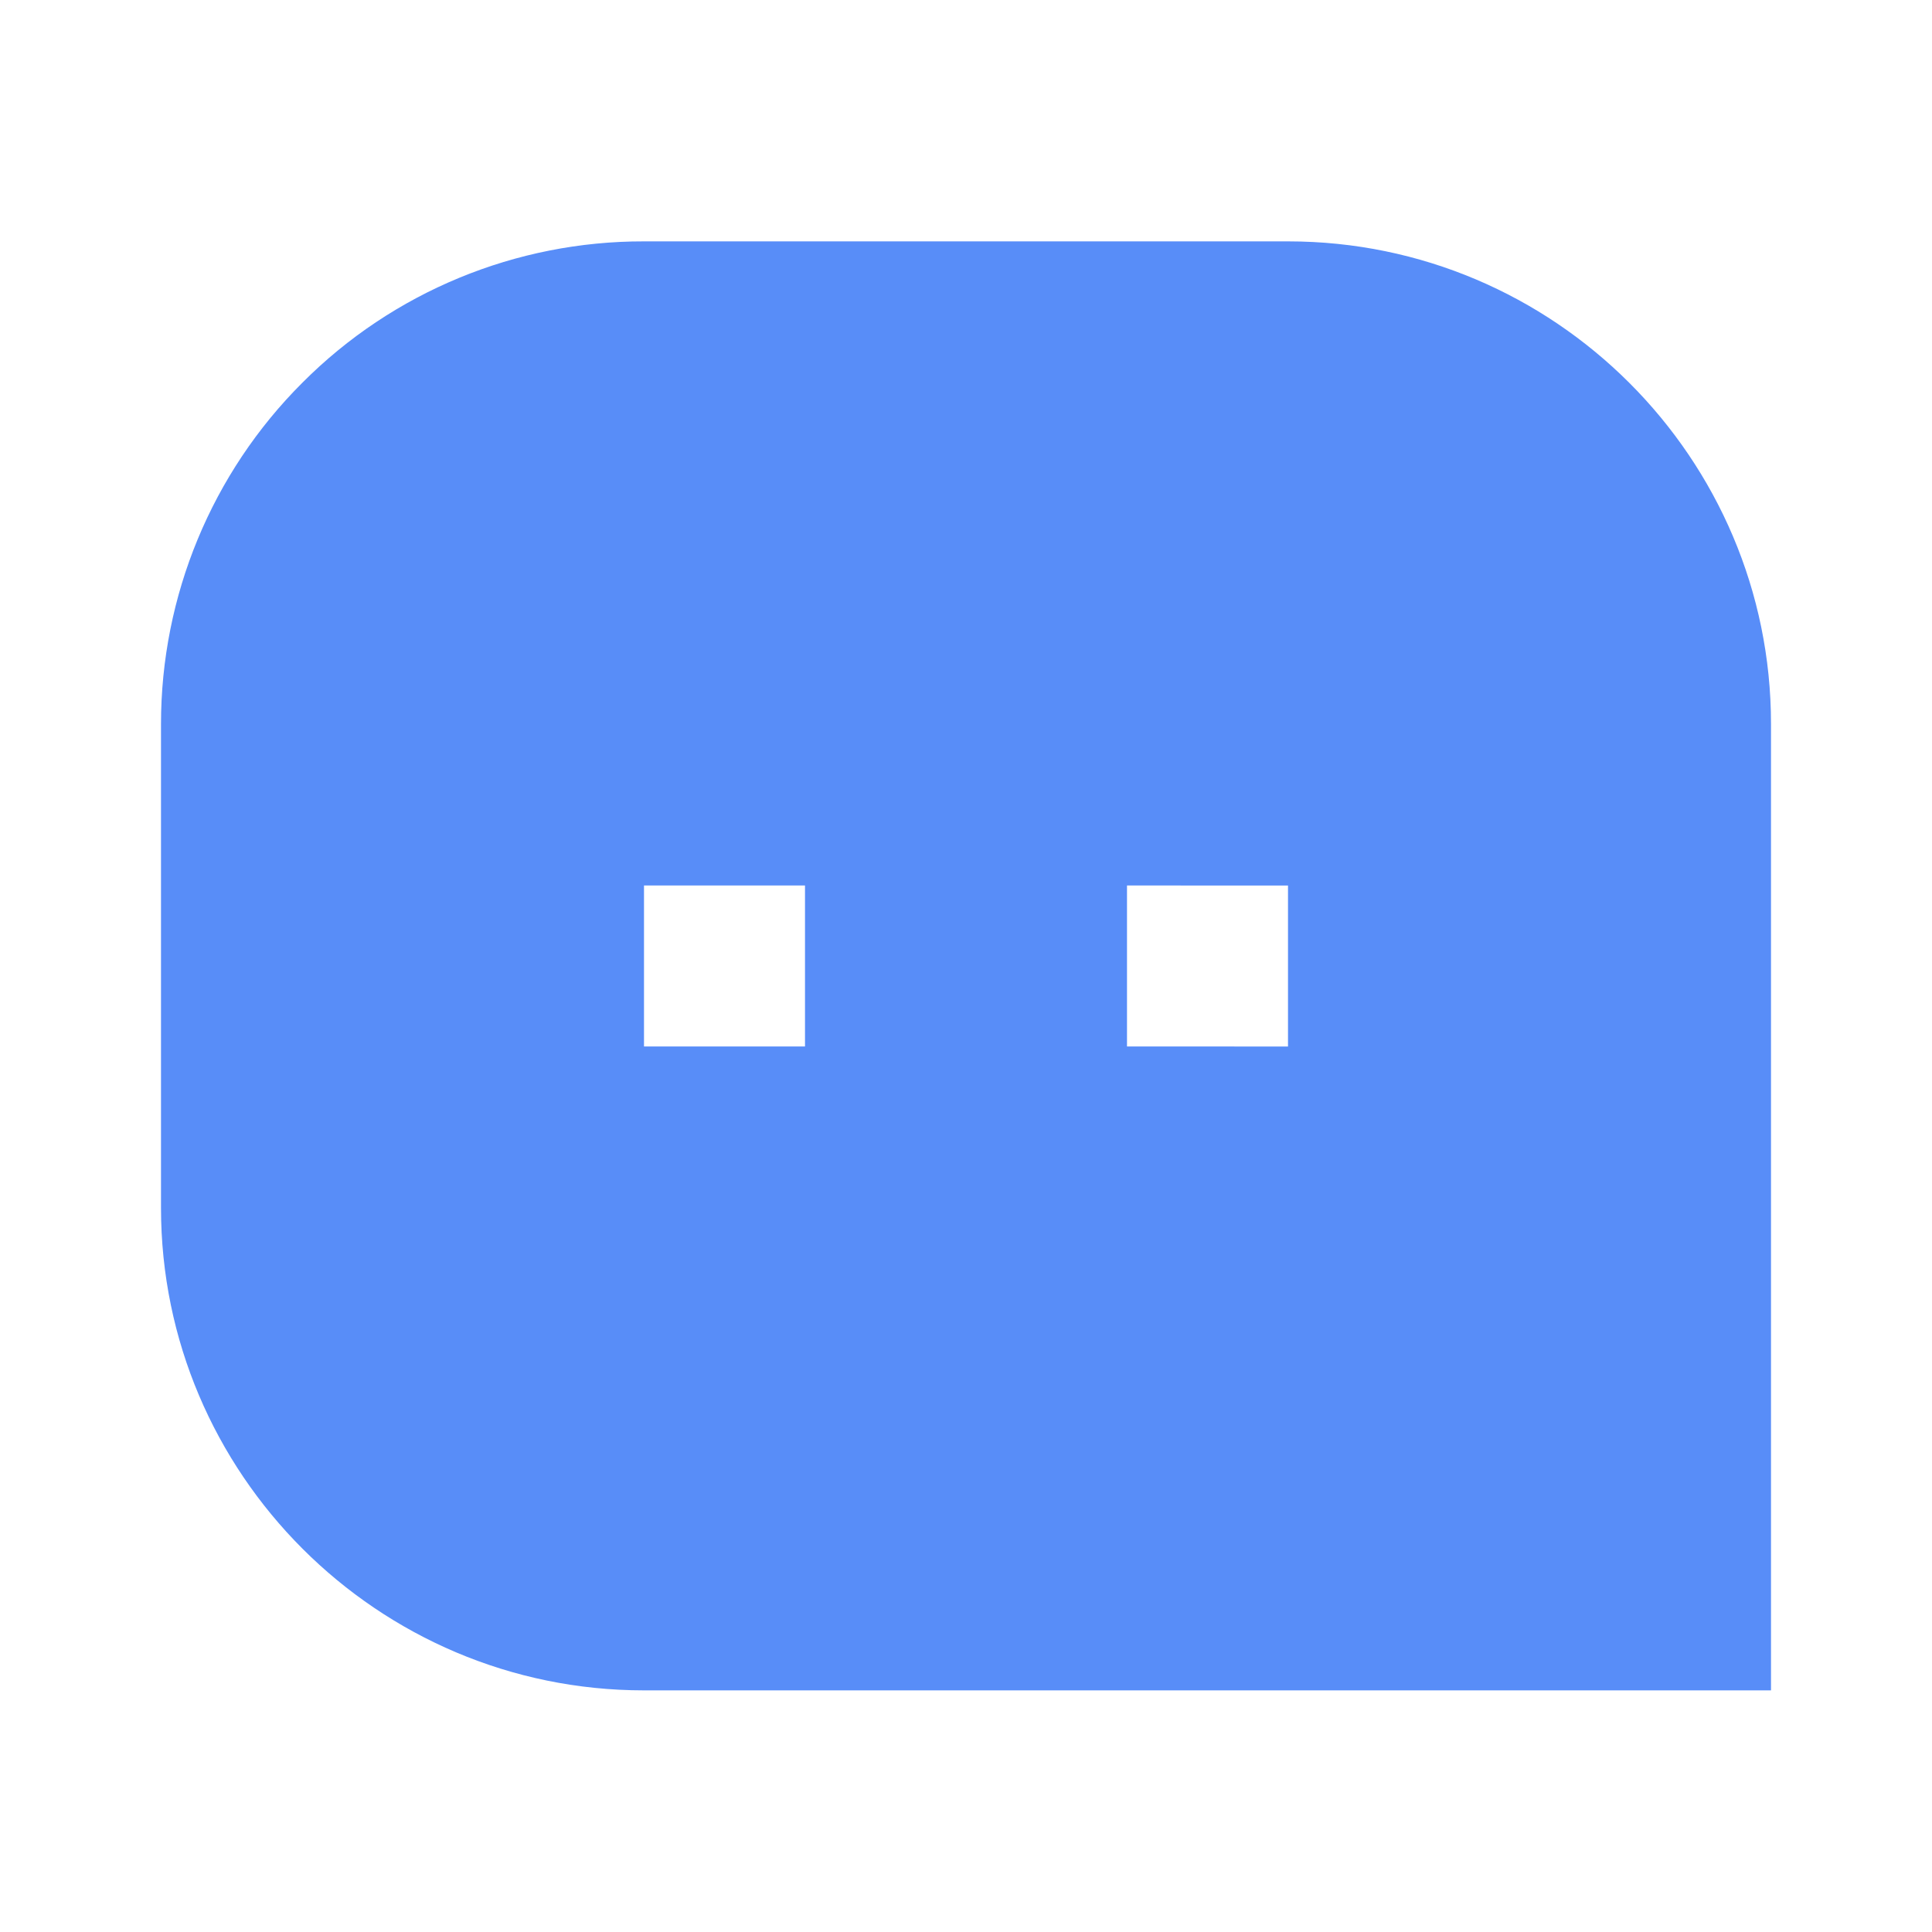 <svg xmlns="http://www.w3.org/2000/svg" width="15" height="15" class="hf-productnav__feature-icon" viewBox="0 0 15 15">
                                                <g fill="none" fill-rule="evenodd">
                                                    <path d="M0 0L15 0 15 15 0 15z"/>
                                                    <path fill="#588DF8" fill-rule="nonzero" d="M1.25 5.621c0-.994.394-1.948 1.098-2.65C3.05 2.266 4.006 1.872 5 1.874h5c2.07 0 3.75 1.684 3.75 3.746v7.504H5c-2.07 0-3.75-1.684-3.75-3.746V5.62zm7.5 1.254v1.25H10v-1.25H8.75zm-3.75 0v1.25h1.25v-1.25H5z"/>
                                                </g>
                                            </svg>